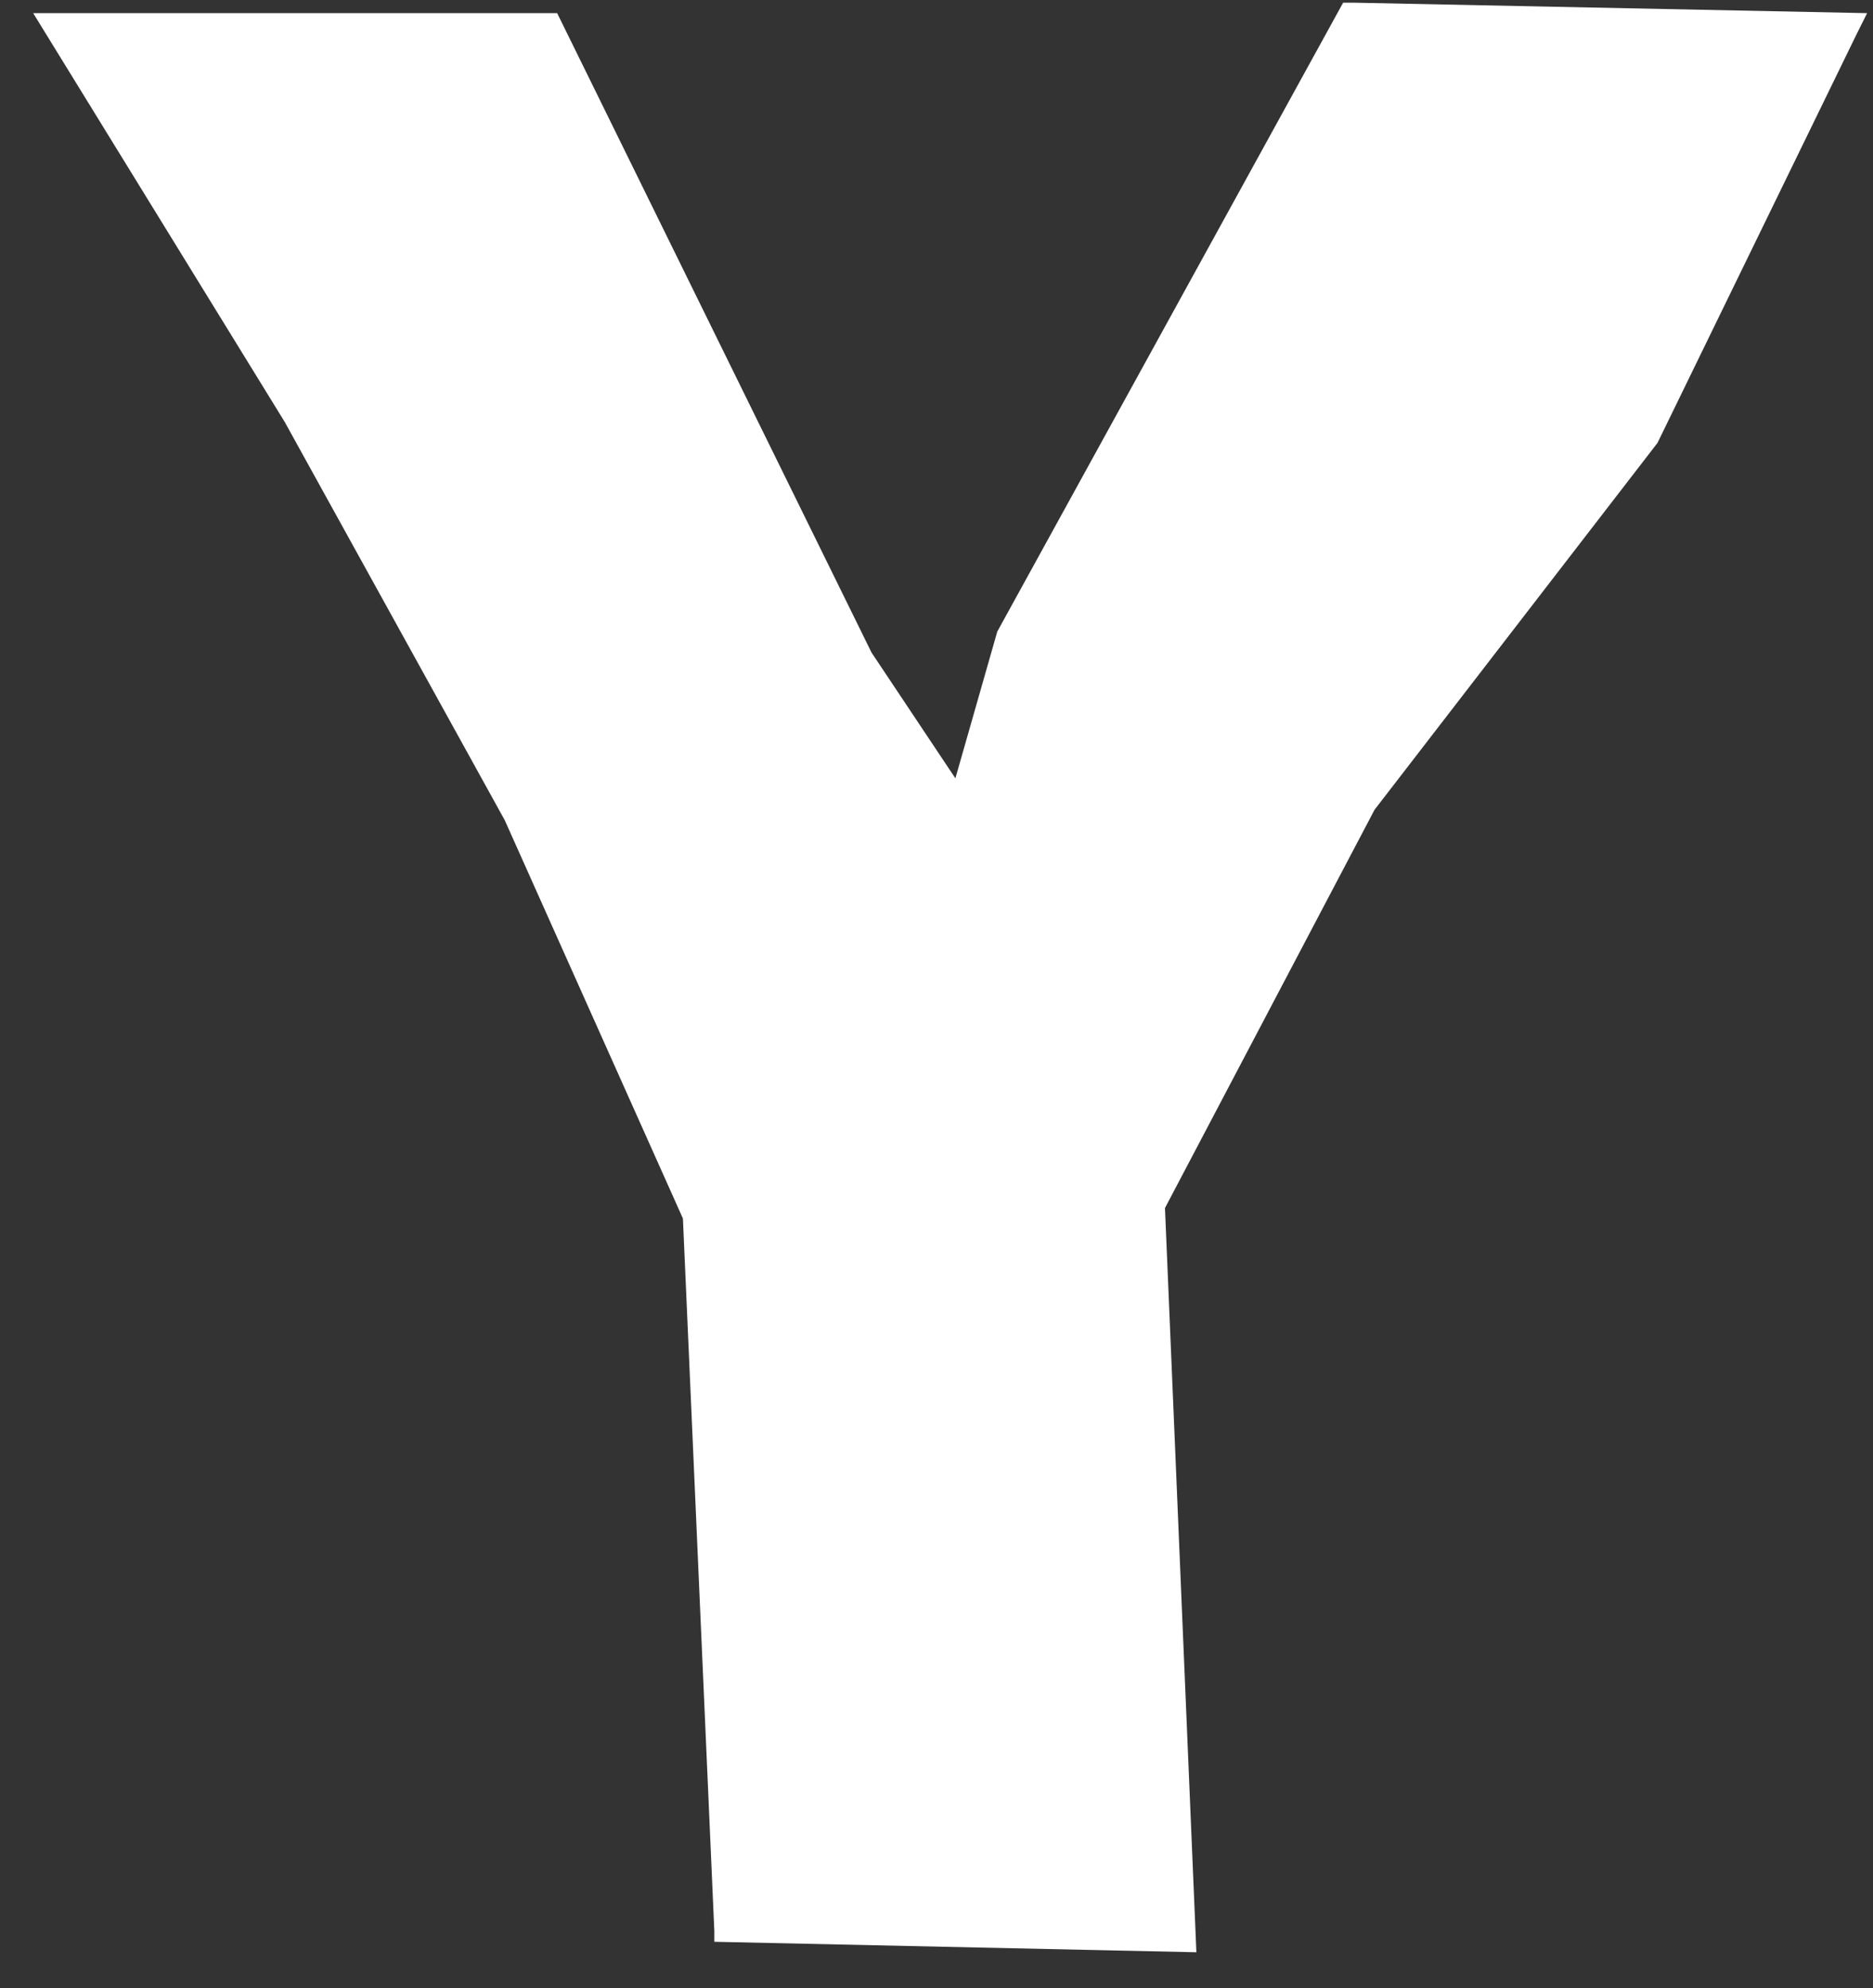 <svg width="49" height="52" viewBox="0 0 49 52" fill="none" xmlns="http://www.w3.org/2000/svg">
<rect x="0" y="0" width="49" height="52" fill="#333333" stroke="none"/>
<path d="M35.138 0.07L26.09 16.52L24.994 20.358L22.8 17.068L14.576 0.344H0.868L7.448 11.036L13.205 21.454L17.866 31.872L18.688 50.515V50.79L31.299 51.064L30.477 31.598L35.96 21.18L43.362 11.585L48.572 0.892L48.846 0.344L35.412 0.07H35.138Z" fill="white"/>
</svg>
